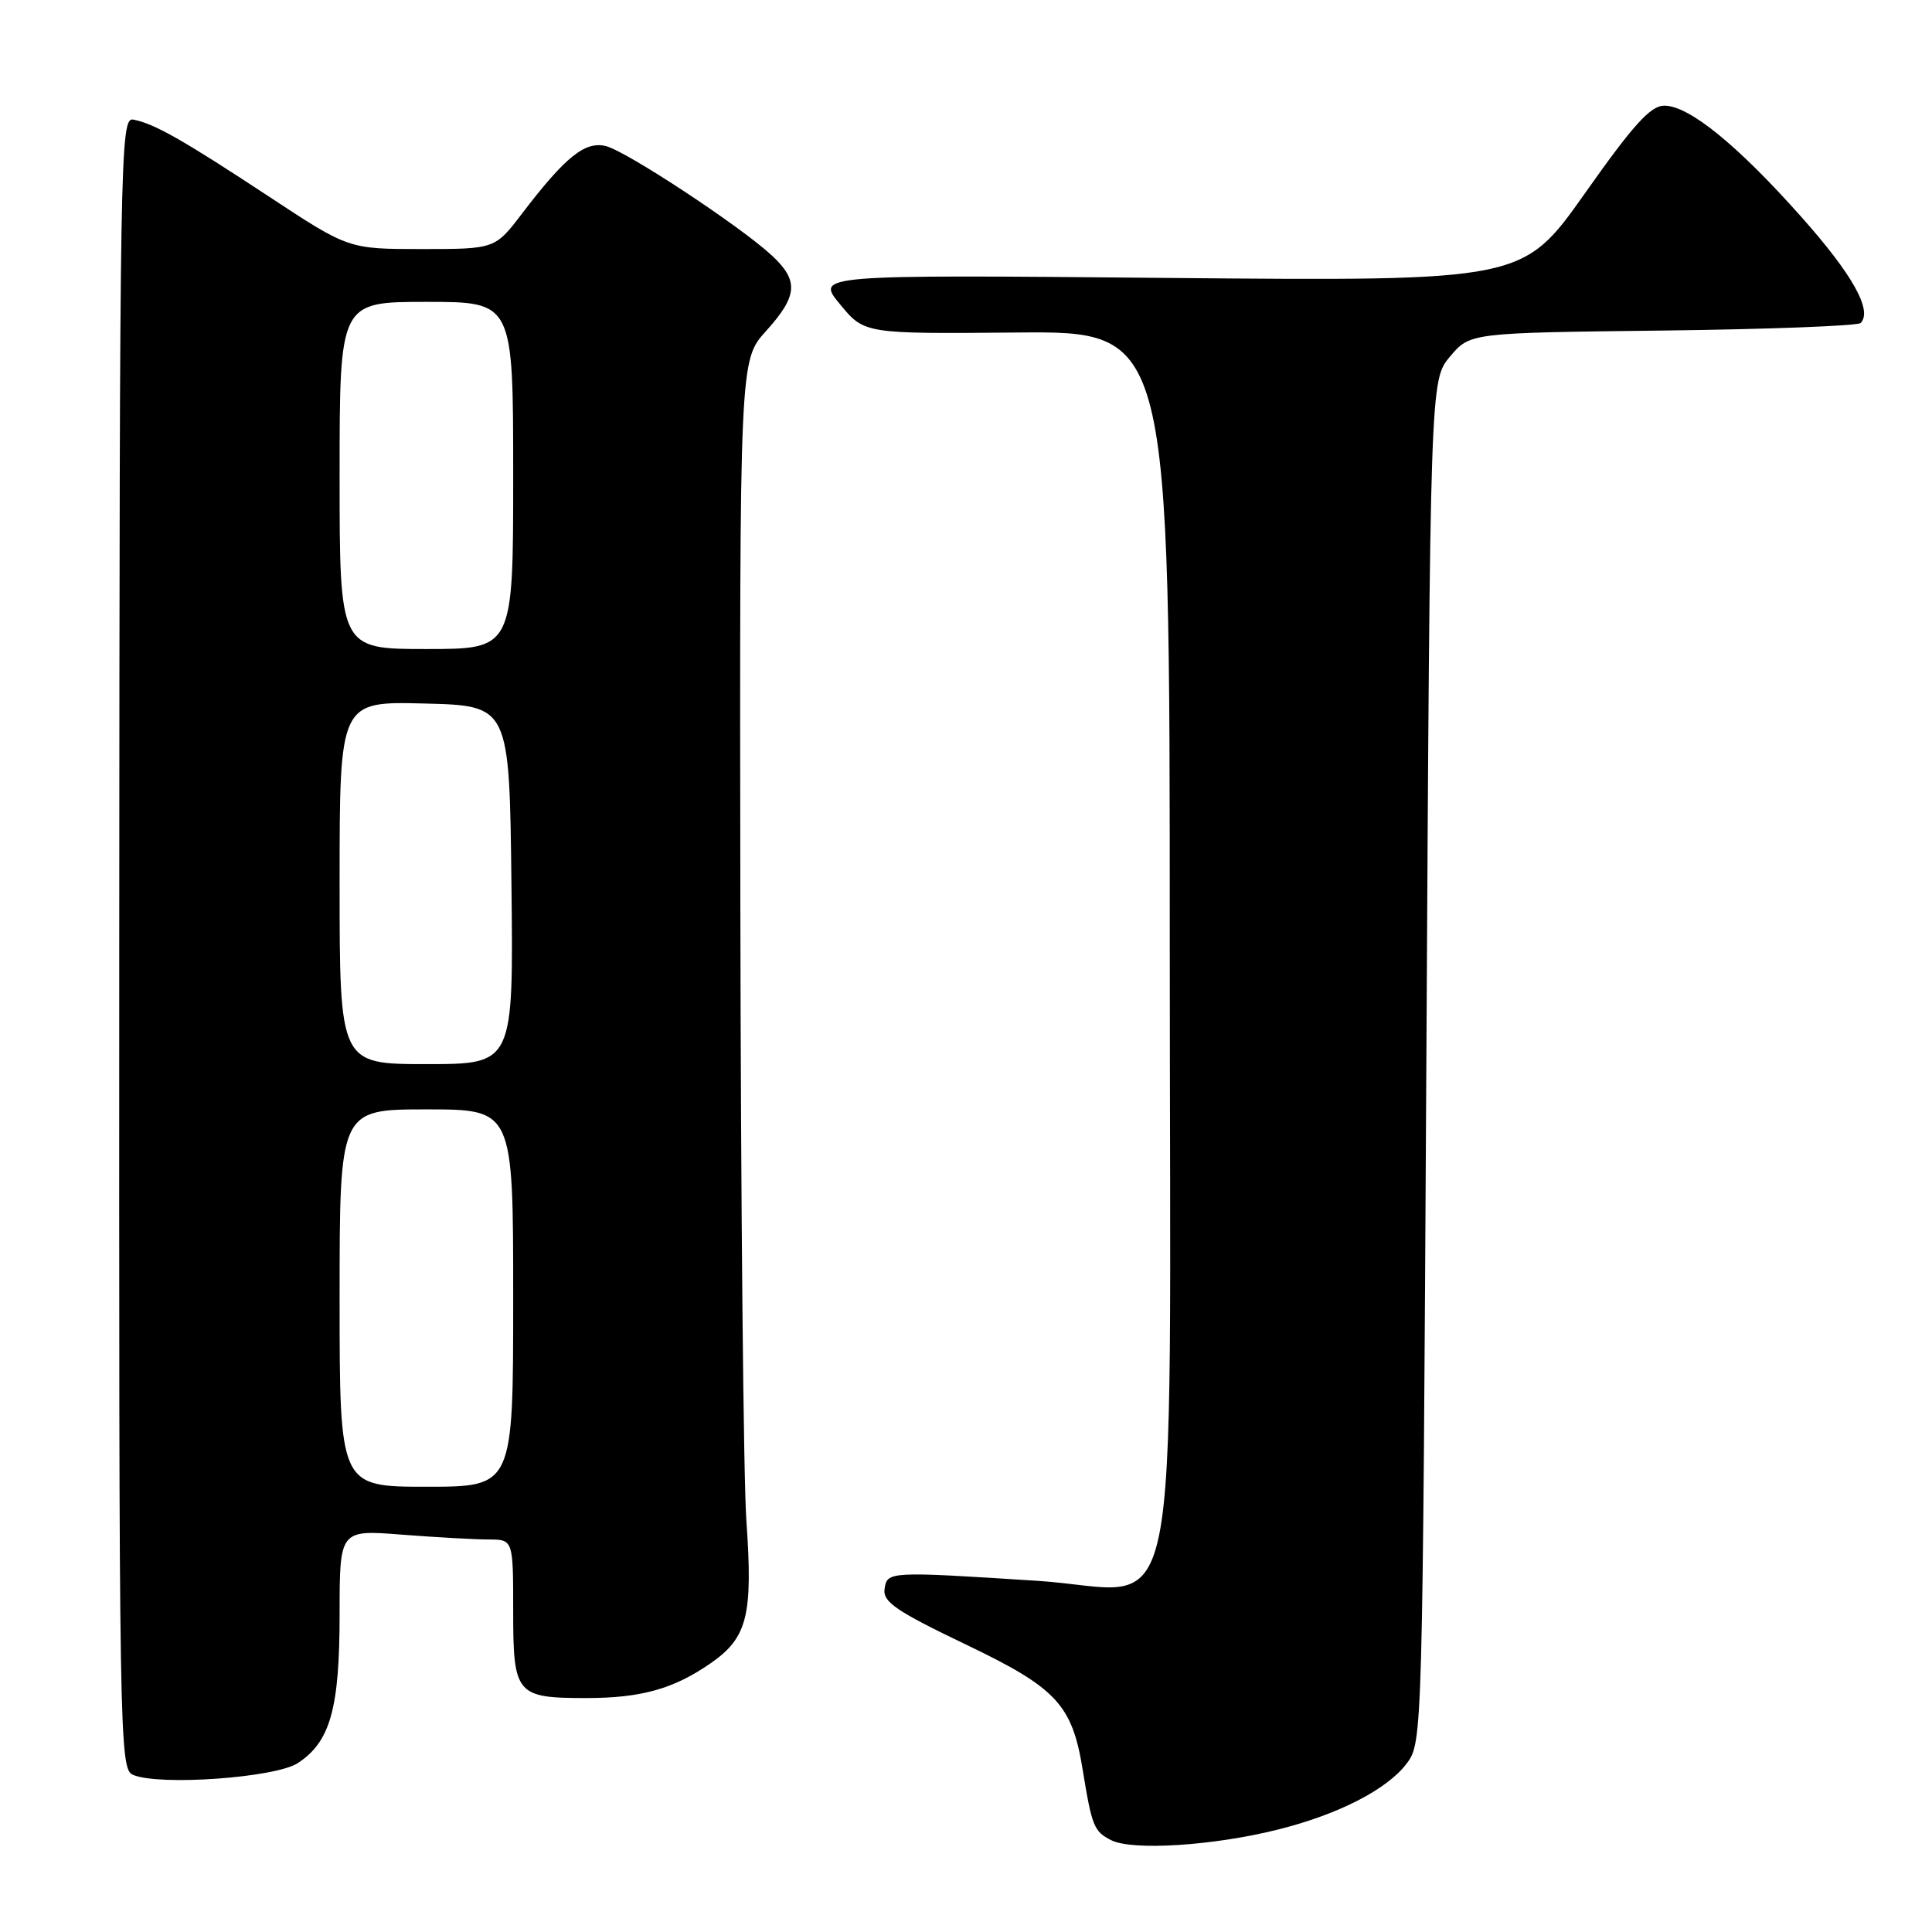 <?xml version="1.0" encoding="UTF-8" standalone="no"?>
<!DOCTYPE svg PUBLIC "-//W3C//DTD SVG 1.1//EN" "http://www.w3.org/Graphics/SVG/1.1/DTD/svg11.dtd" >
<svg xmlns="http://www.w3.org/2000/svg" xmlns:xlink="http://www.w3.org/1999/xlink" version="1.1" viewBox="0 0 256 256">
 <g >
 <path fill="currentColor"
d=" M 169.36 242.42 C 177.42 240.40 183.85 237.08 186.42 233.64 C 188.48 230.88 188.50 230.04 189.00 140.62 C 189.50 50.38 189.50 50.38 192.14 47.24 C 194.79 44.10 194.79 44.10 220.31 43.80 C 234.35 43.63 246.15 43.18 246.54 42.80 C 248.16 41.17 245.48 36.37 238.64 28.69 C 230.16 19.16 223.80 14.00 220.53 14.00 C 218.71 14.00 216.44 16.50 210.00 25.63 C 201.78 37.25 201.78 37.25 154.93 36.83 C 108.07 36.40 108.07 36.40 111.31 40.32 C 114.54 44.24 114.54 44.24 134.77 44.06 C 155.00 43.89 155.00 43.89 155.00 124.87 C 155.00 220.50 157.02 210.73 137.50 209.47 C 117.74 208.20 117.54 208.21 117.21 210.55 C 116.96 212.26 118.75 213.48 127.99 217.91 C 140.02 223.67 142.07 225.87 143.47 234.55 C 144.68 241.99 144.96 242.68 147.23 243.83 C 150.02 245.26 160.82 244.57 169.36 242.42 Z  M 39.46 233.62 C 43.77 230.80 45.00 226.40 45.00 213.88 C 45.00 202.70 45.00 202.70 53.25 203.35 C 57.79 203.70 62.96 203.99 64.75 203.99 C 68.00 204.00 68.00 204.00 68.00 213.46 C 68.00 224.55 68.38 225.00 77.69 225.00 C 84.94 225.00 89.24 223.80 94.15 220.40 C 99.04 217.01 99.78 214.08 98.90 201.50 C 98.51 196.00 98.16 159.15 98.10 119.62 C 98.00 47.74 98.00 47.74 101.50 43.87 C 105.72 39.20 105.87 37.18 102.25 33.83 C 98.10 29.98 83.02 20.04 80.29 19.36 C 77.53 18.67 74.93 20.76 69.21 28.25 C 65.59 33.00 65.59 33.00 55.89 33.00 C 46.19 33.00 46.19 33.00 35.66 26.06 C 24.21 18.52 20.46 16.39 17.67 15.85 C 15.92 15.51 15.85 19.73 15.80 124.94 C 15.76 230.94 15.82 234.41 17.63 235.18 C 21.11 236.66 36.50 235.56 39.46 233.62 Z  M 45.00 172.00 C 45.00 147.00 45.00 147.00 56.50 147.00 C 68.00 147.00 68.00 147.00 68.00 172.00 C 68.00 197.00 68.00 197.00 56.50 197.00 C 45.00 197.00 45.00 197.00 45.00 172.00 Z  M 45.00 116.97 C 45.00 92.93 45.00 92.93 56.25 93.22 C 67.50 93.50 67.50 93.50 67.77 117.25 C 68.04 141.00 68.04 141.00 56.52 141.00 C 45.00 141.00 45.00 141.00 45.00 116.97 Z  M 45.00 63.00 C 45.00 40.00 45.00 40.00 56.50 40.00 C 68.00 40.00 68.00 40.00 68.00 63.00 C 68.00 86.00 68.00 86.00 56.50 86.00 C 45.00 86.00 45.00 86.00 45.00 63.00 Z "/>
</g>
</svg>